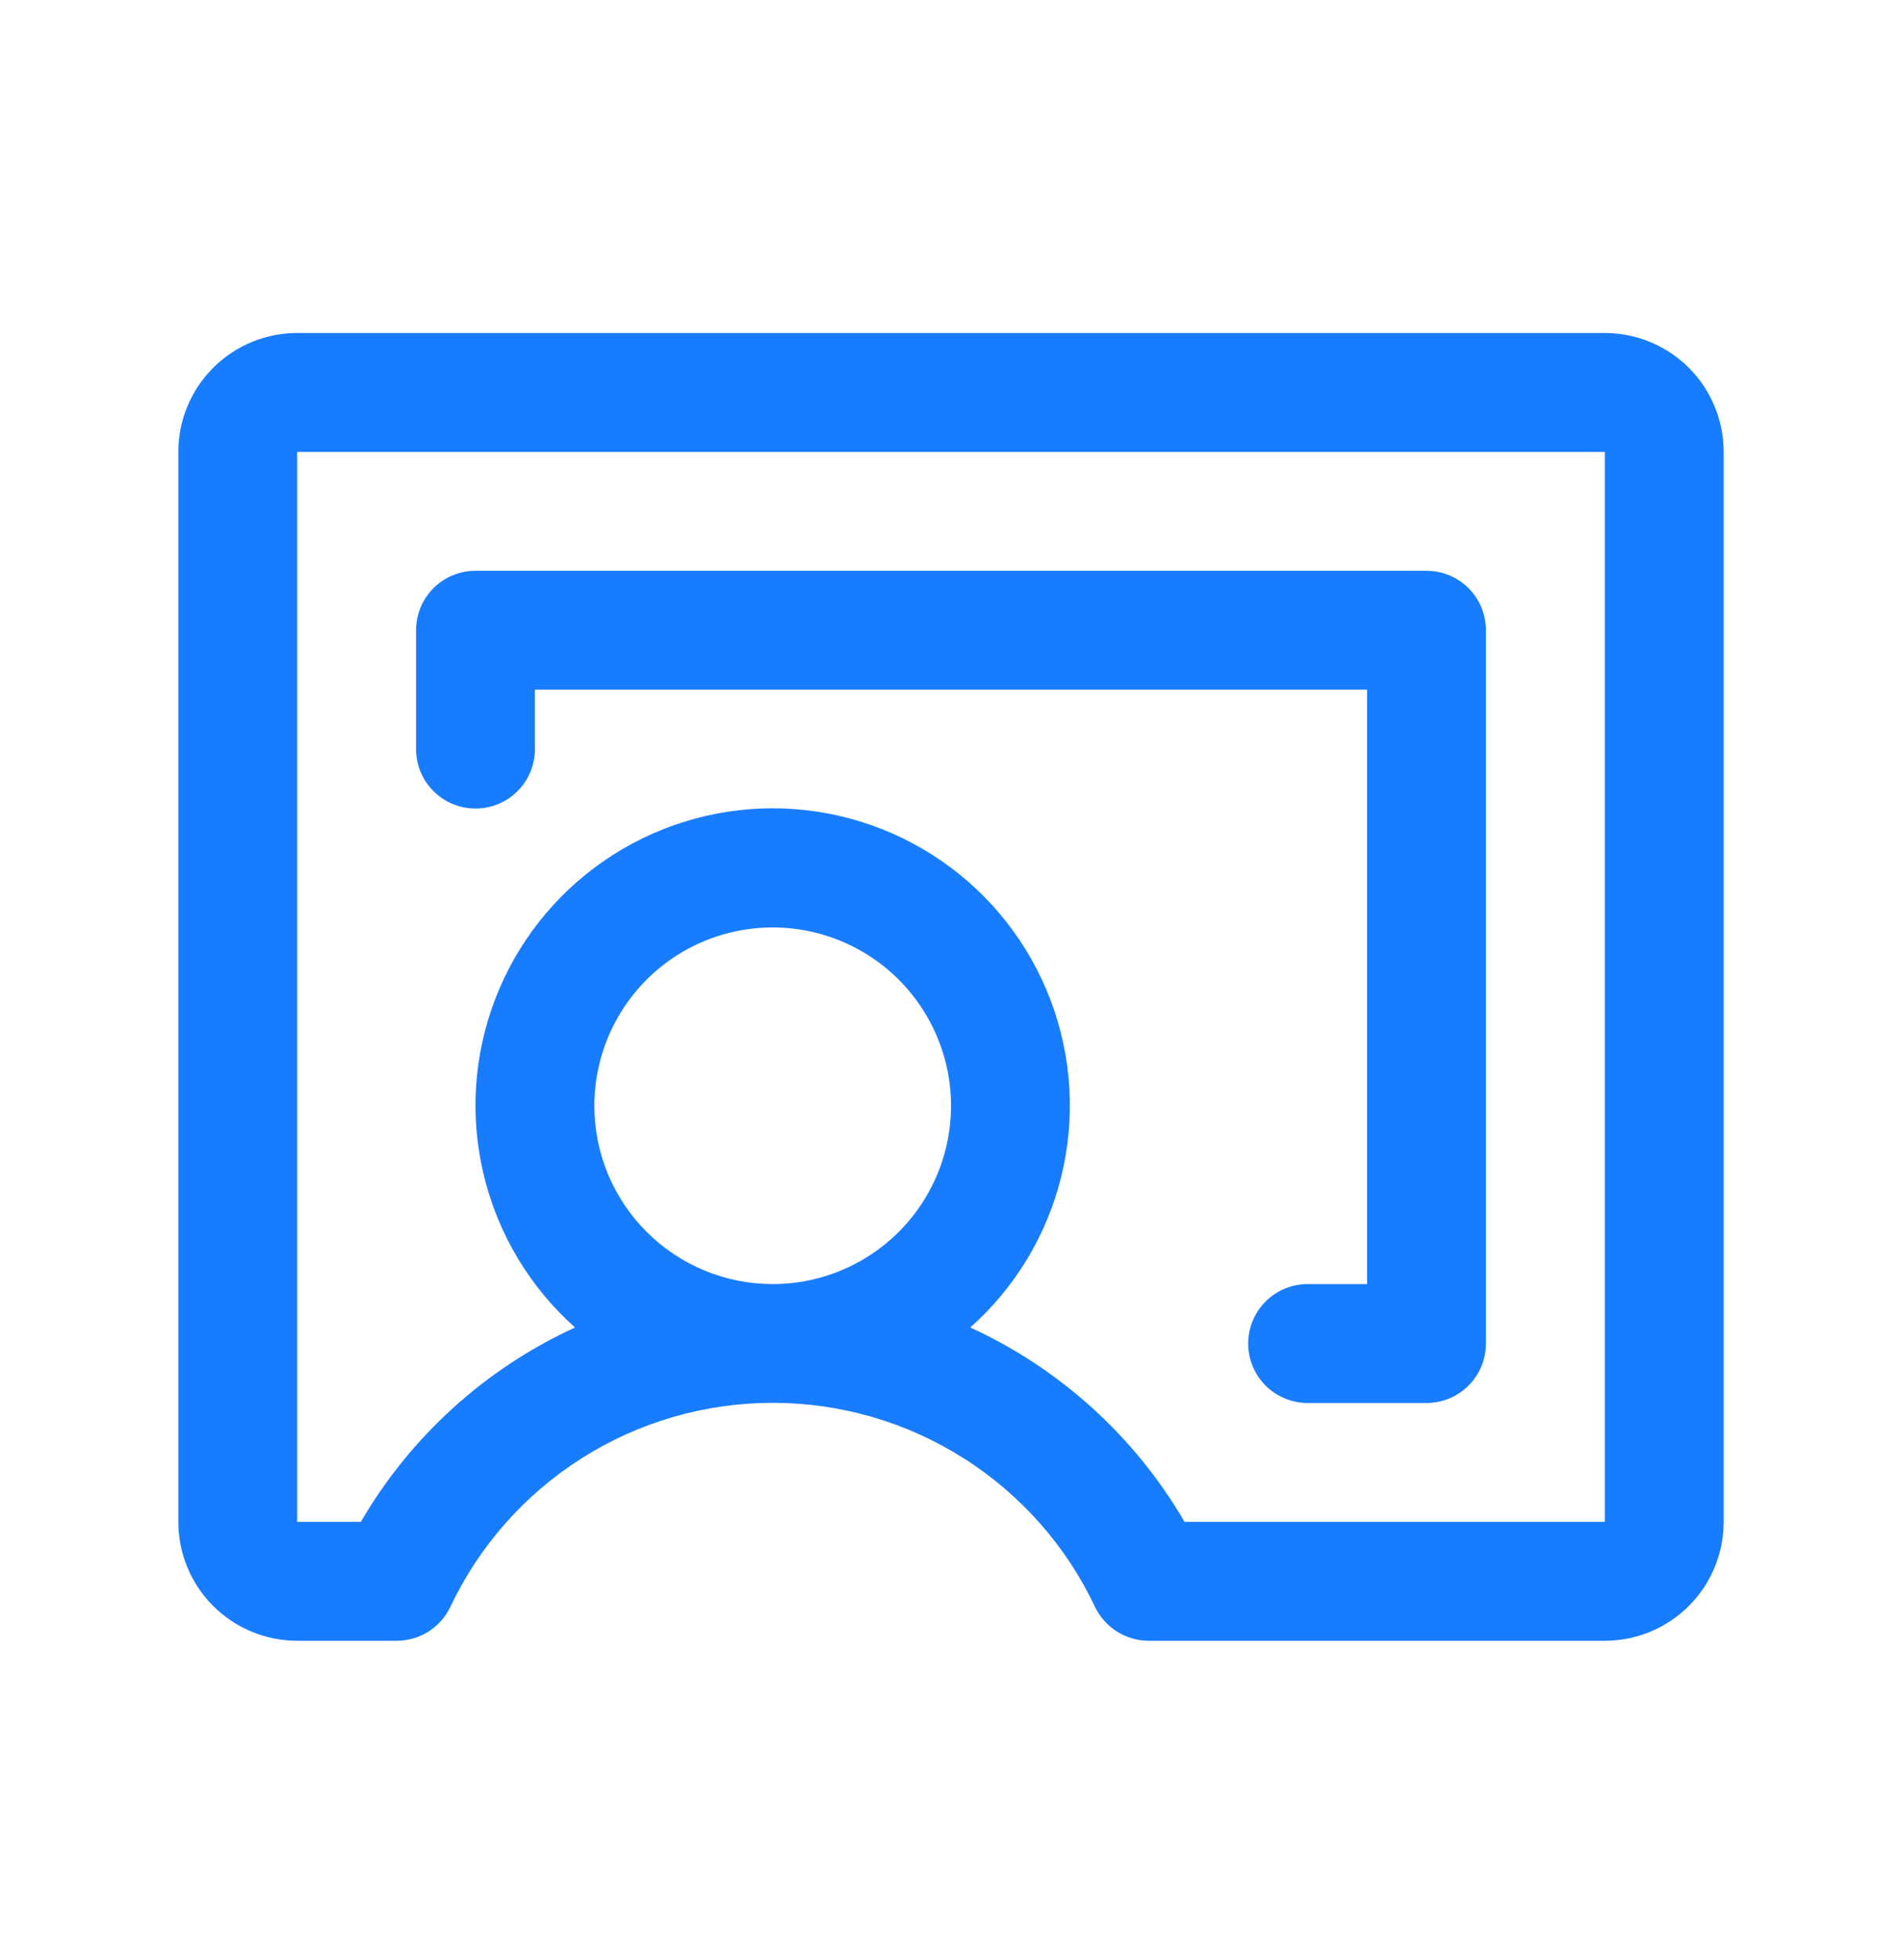<svg width="33" height="34" viewBox="0 0 33 34" fill="none" xmlns="http://www.w3.org/2000/svg">
<path d="M27.844 5.777H5.156C4.609 5.777 4.085 5.995 3.698 6.381C3.311 6.768 3.094 7.293 3.094 7.84V26.402C3.094 26.949 3.311 27.474 3.698 27.861C4.085 28.247 4.609 28.465 5.156 28.465H6.882C7.077 28.465 7.269 28.41 7.434 28.305C7.599 28.201 7.731 28.052 7.814 27.876C8.316 26.817 9.107 25.922 10.097 25.296C11.087 24.669 12.235 24.337 13.406 24.337C14.578 24.337 15.725 24.669 16.715 25.296C17.705 25.922 18.497 26.817 18.998 27.876C19.082 28.052 19.214 28.201 19.379 28.305C19.544 28.41 19.735 28.465 19.93 28.465H27.844C28.391 28.465 28.915 28.247 29.302 27.861C29.689 27.474 29.906 26.949 29.906 26.402V7.84C29.906 7.293 29.689 6.768 29.302 6.381C28.915 5.995 28.391 5.777 27.844 5.777ZM10.312 19.184C10.312 18.572 10.494 17.974 10.834 17.465C11.174 16.956 11.657 16.559 12.222 16.325C12.788 16.091 13.41 16.03 14.01 16.149C14.61 16.269 15.161 16.563 15.594 16.996C16.026 17.429 16.321 17.98 16.441 18.58C16.56 19.18 16.499 19.802 16.265 20.367C16.03 20.933 15.634 21.416 15.125 21.756C14.616 22.096 14.018 22.277 13.406 22.277C12.586 22.277 11.799 21.951 11.219 21.371C10.638 20.791 10.312 20.004 10.312 19.184ZM27.844 26.402H20.552C19.69 24.922 18.392 23.744 16.835 23.03C17.616 22.335 18.167 21.419 18.415 20.404C18.663 19.388 18.597 18.322 18.225 17.345C17.853 16.368 17.193 15.527 16.333 14.934C15.472 14.341 14.451 14.023 13.406 14.023C12.361 14.023 11.34 14.341 10.48 14.934C9.619 15.527 8.959 16.368 8.587 17.345C8.215 18.322 8.149 19.388 8.398 20.404C8.646 21.419 9.197 22.335 9.977 23.03C8.42 23.744 7.122 24.922 6.261 26.402H5.156V7.84H27.844V26.402ZM7.219 12.996V10.934C7.219 10.66 7.327 10.398 7.521 10.204C7.714 10.011 7.976 9.902 8.25 9.902H24.75C25.023 9.902 25.286 10.011 25.479 10.204C25.673 10.398 25.781 10.66 25.781 10.934V23.309C25.781 23.582 25.673 23.844 25.479 24.038C25.286 24.231 25.023 24.34 24.75 24.34H22.688C22.414 24.34 22.152 24.231 21.958 24.038C21.765 23.844 21.656 23.582 21.656 23.309C21.656 23.035 21.765 22.773 21.958 22.579C22.152 22.386 22.414 22.277 22.688 22.277H23.719V11.965H9.281V12.996C9.281 13.27 9.173 13.532 8.979 13.725C8.786 13.919 8.524 14.027 8.25 14.027C7.976 14.027 7.714 13.919 7.521 13.725C7.327 13.532 7.219 13.27 7.219 12.996Z" fill="#187CFF"/>
</svg>
